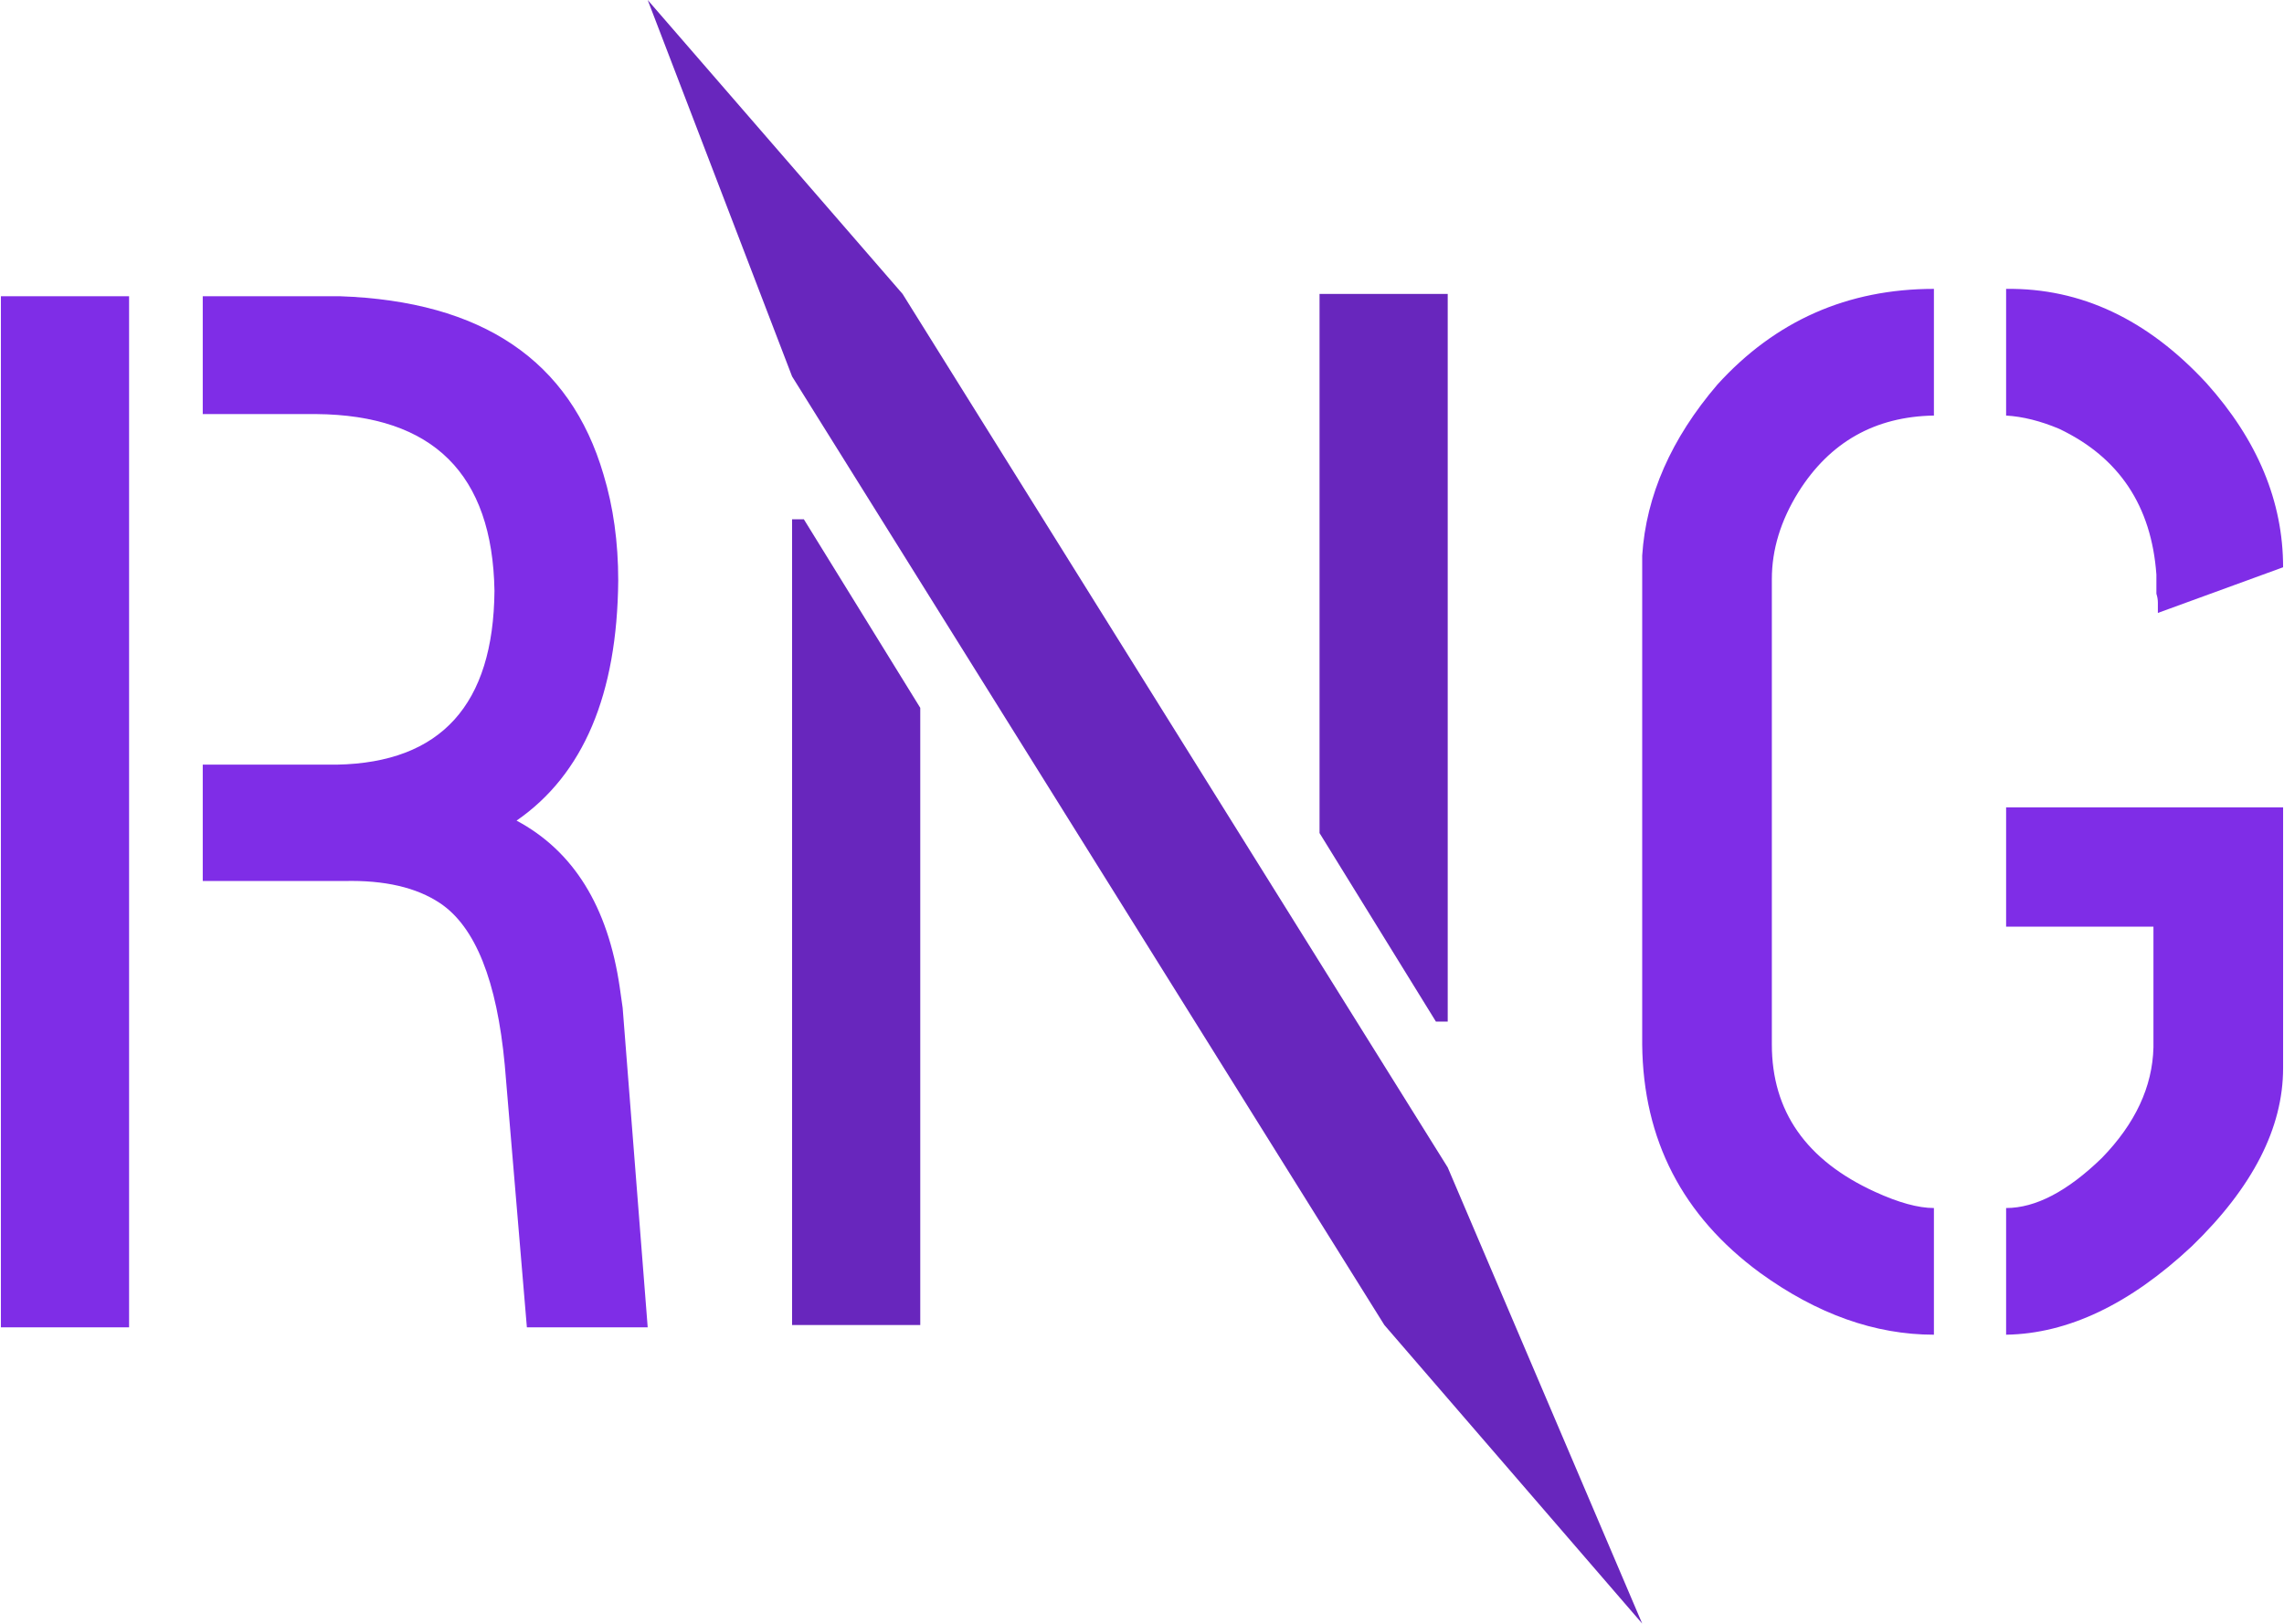 <svg width="436" height="310" viewBox="0 0 436 310" fill="none" xmlns="http://www.w3.org/2000/svg">
<path d="M0.172 253.438V56.562H24.641V253.438H0.172ZM38.703 168.219V146H64.297C84.172 145.625 94.203 134.562 94.391 112.812C94.016 90.5 82.672 79.25 60.359 79.062H38.703V56.562H64.859C92.047 57.5 108.828 68.844 115.203 90.594C117.078 96.781 118.016 103.531 118.016 110.844C117.828 132.594 111.359 147.875 98.609 156.687C109.484 162.5 116.047 173.094 118.297 188.469C118.484 189.781 118.672 191.094 118.859 192.406L123.641 253.438H100.578L96.359 203.375C94.859 187.25 90.734 176.937 83.984 172.437C79.484 169.437 73.391 168.031 65.703 168.219H38.703Z" fill="#7F2DE7"/>
<path d="M151.203 253V99.156H153.453L175.672 135.156V253H151.203ZM151.203 71.875L123.641 0L172.297 56.125L276.359 222.906L313.484 310L264.266 253L151.203 71.875ZM251.891 159.062V56.125H276.359V195.062H274.109L251.891 159.062Z" fill="#6826BD"/>
<path d="M313.484 199.44V106.065C314.234 94.627 319.016 83.752 327.828 73.44C338.891 61.252 352.672 55.158 369.172 55.158V79.346C357.922 79.533 349.297 84.408 343.297 93.971C339.922 99.408 338.234 104.94 338.234 110.565V199.44C338.234 212.19 344.797 221.565 357.922 227.565C362.422 229.627 366.172 230.658 369.172 230.658V254.846C357.922 254.846 346.859 250.908 335.984 243.033C321.172 232.158 313.672 217.627 313.484 199.44ZM382.953 254.846V230.658C388.578 230.658 394.672 227.471 401.234 221.096C407.609 214.533 410.891 207.502 411.078 200.002V176.94H382.953V154.158H435.828V203.94C435.828 215.377 430.016 226.721 418.391 237.971C406.578 249.033 394.766 254.658 382.953 254.846ZM382.953 79.346V55.158C397.203 54.971 409.953 60.971 421.203 73.158C430.953 84.033 435.828 95.752 435.828 108.315L411.922 117.033C411.922 116.846 411.922 116.565 411.922 116.19C411.922 115.815 411.922 115.44 411.922 115.065C411.922 114.502 411.828 113.94 411.641 113.377C411.641 112.815 411.641 112.252 411.641 111.69C411.641 111.127 411.641 110.658 411.641 110.283V109.721C410.703 96.596 404.516 87.315 393.078 81.877C389.516 80.377 386.141 79.533 382.953 79.346Z" fill="#7F2DE7"/>
</svg>
